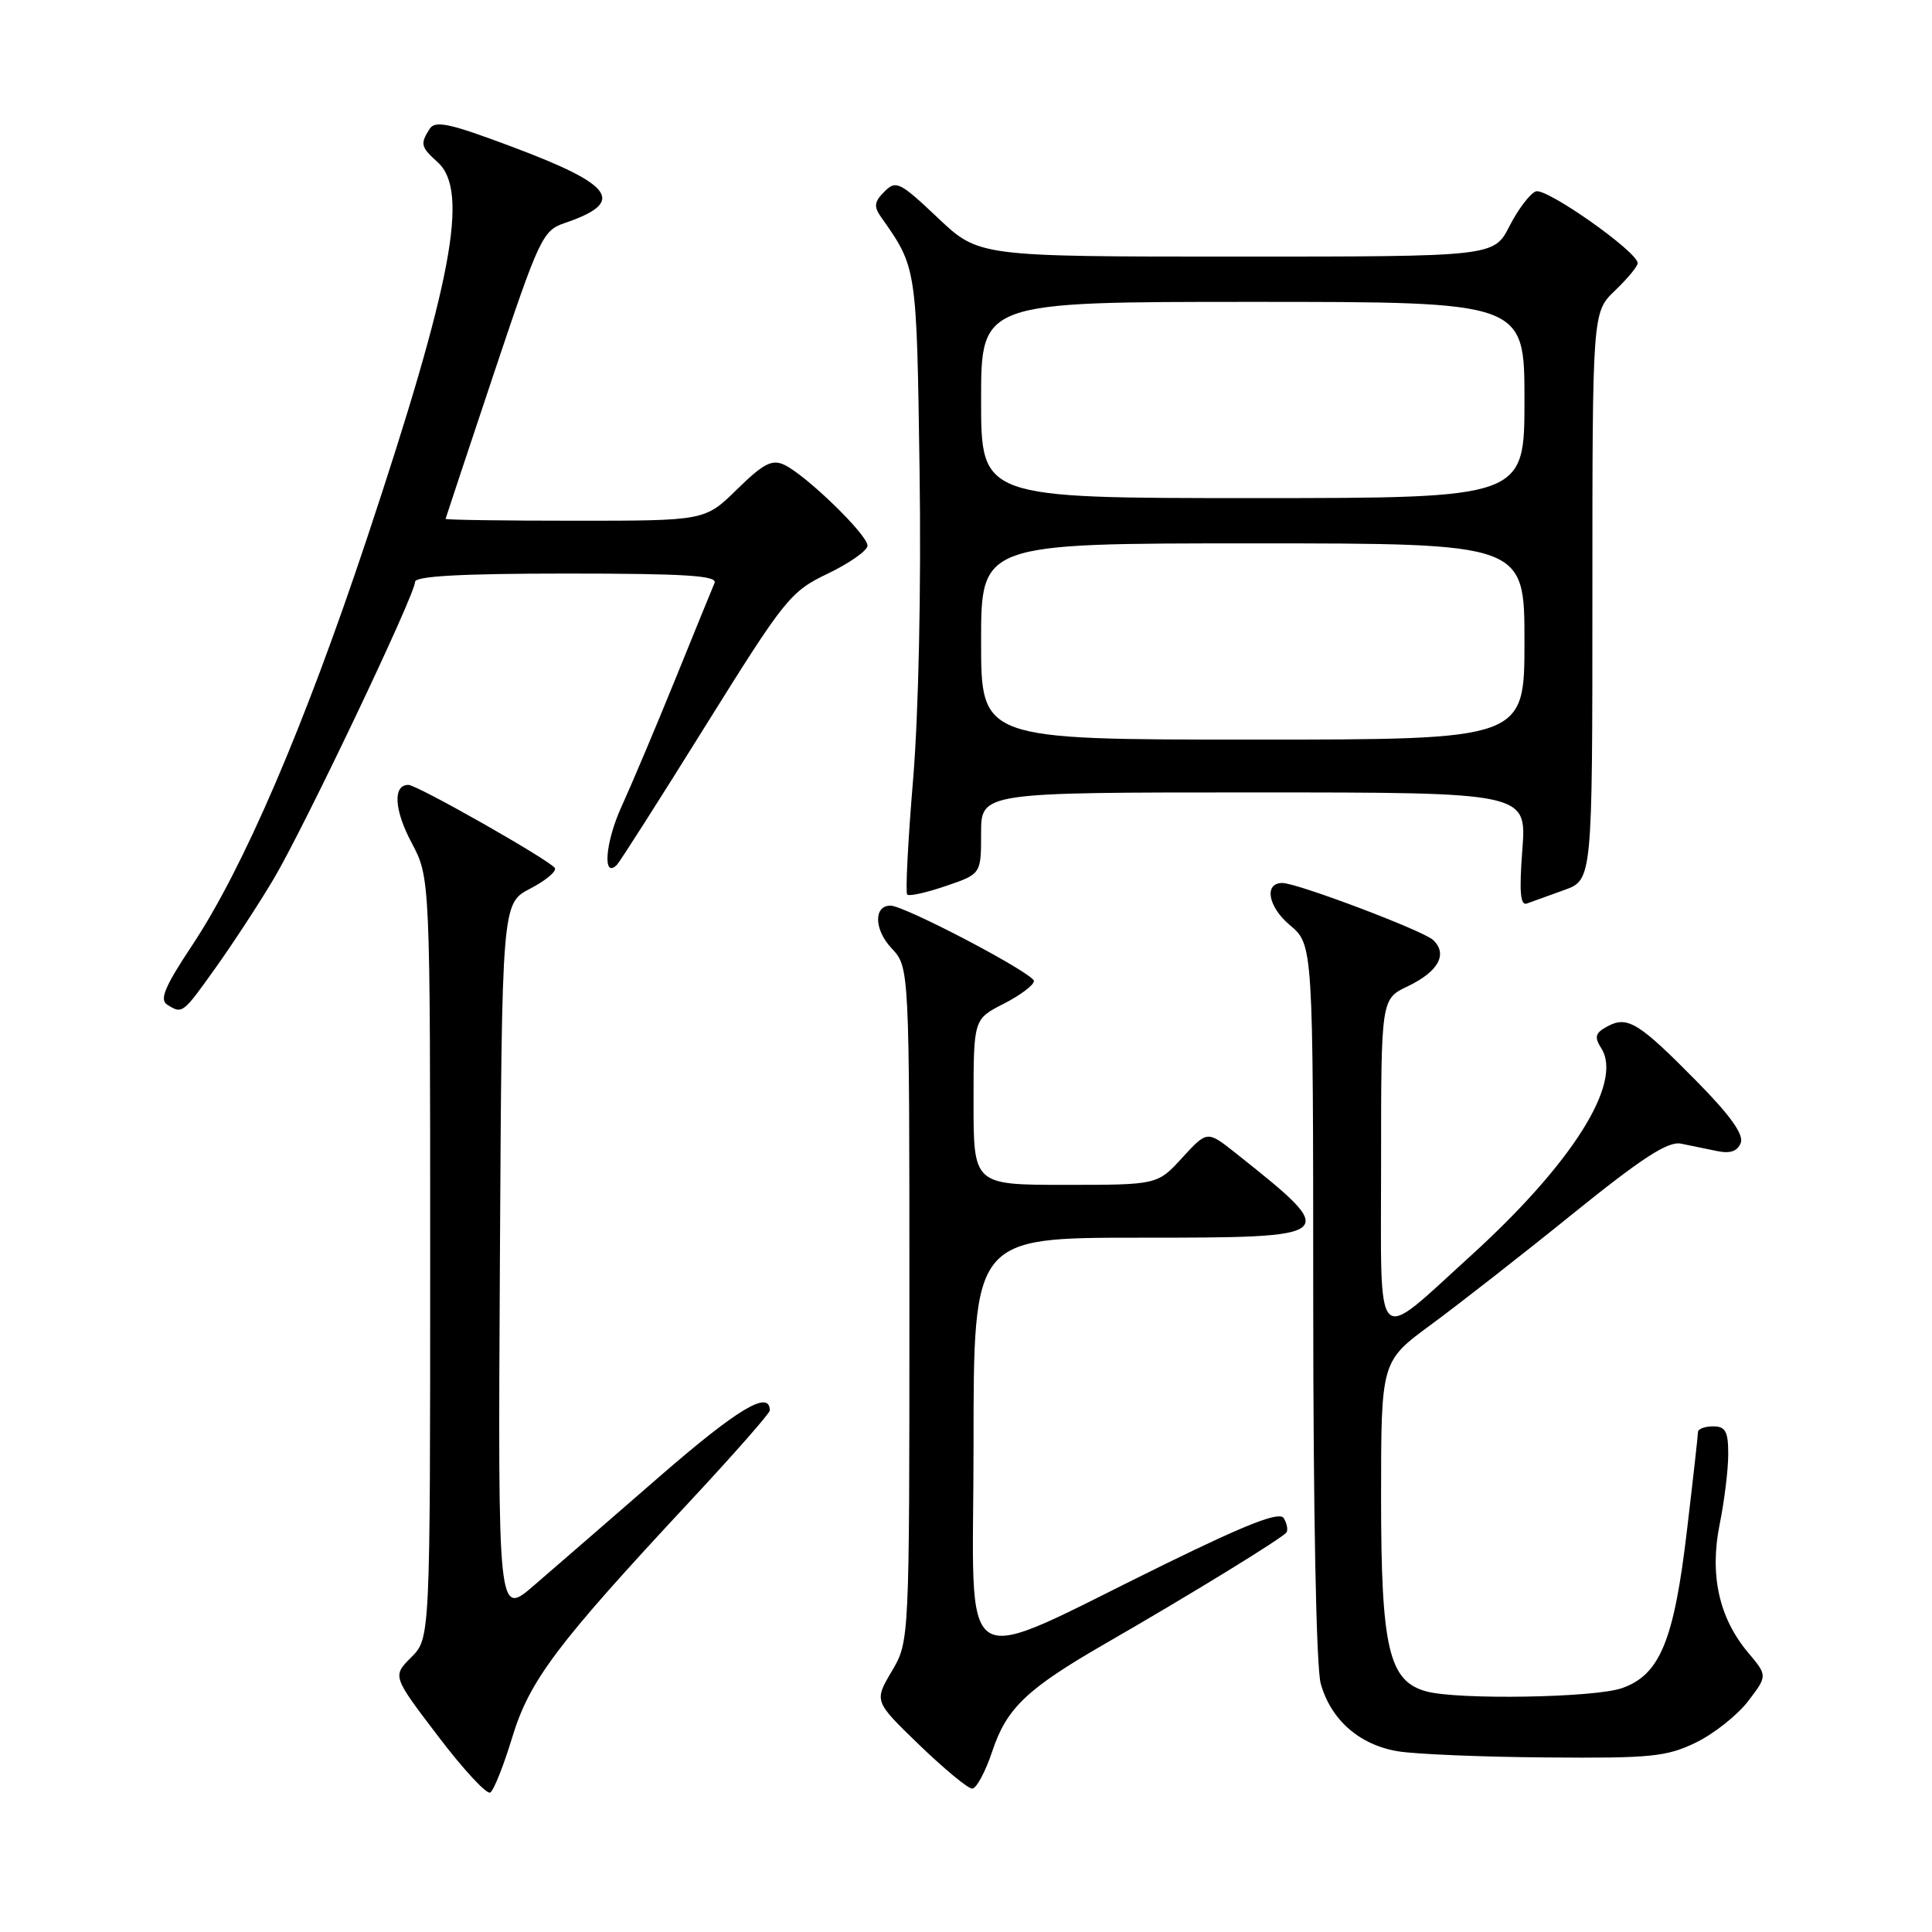 <?xml version="1.0" encoding="UTF-8" standalone="no"?>
<!DOCTYPE svg PUBLIC "-//W3C//DTD SVG 1.1//EN" "http://www.w3.org/Graphics/SVG/1.1/DTD/svg11.dtd" >
<svg xmlns="http://www.w3.org/2000/svg" xmlns:xlink="http://www.w3.org/1999/xlink" version="1.1" viewBox="0 0 256 256">
 <g >
 <path fill="currentColor"
d=" M 67.86 230.25 C 70.16 222.67 73.70 217.96 91.32 199.04 C 97.20 192.73 102.00 187.27 102.00 186.90 C 102.00 184.11 97.76 186.65 87.45 195.60 C 80.88 201.31 73.36 207.84 70.74 210.09 C 65.98 214.20 65.98 214.20 66.24 166.95 C 66.50 119.70 66.50 119.70 70.25 117.75 C 72.31 116.68 73.78 115.45 73.52 115.02 C 72.88 114.00 55.28 104.00 54.11 104.00 C 52.04 104.00 52.22 107.31 54.53 111.65 C 57.00 116.30 57.00 116.30 57.00 166.69 C 57.00 217.09 57.00 217.09 54.49 219.60 C 51.99 222.10 51.99 222.10 58.06 230.07 C 61.39 234.46 64.50 237.81 64.96 237.52 C 65.43 237.24 66.73 233.96 67.86 230.25 Z  M 131.49 232.03 C 133.38 226.34 136.07 223.78 146.33 217.86 C 157.76 211.28 170.04 203.74 170.47 203.04 C 170.69 202.69 170.52 201.85 170.10 201.16 C 169.54 200.26 165.33 201.89 154.42 207.23 C 126.08 221.10 129.00 222.91 129.00 191.44 C 129.00 164.00 129.00 164.00 151.00 164.00 C 177.65 164.00 177.74 163.92 163.73 152.79 C 159.96 149.80 159.96 149.80 156.66 153.40 C 153.36 157.00 153.36 157.00 141.18 157.00 C 129.00 157.00 129.00 157.00 129.00 146.02 C 129.00 135.04 129.00 135.04 133.00 133.00 C 135.20 131.88 137.00 130.52 137.00 129.99 C 137.00 129.00 119.88 120.00 117.99 120.00 C 115.75 120.00 115.82 123.18 118.12 125.63 C 120.50 128.16 120.50 128.16 120.50 172.83 C 120.50 217.50 120.50 217.50 118.16 221.46 C 115.82 225.42 115.82 225.42 121.81 231.21 C 125.11 234.39 128.26 237.00 128.82 237.00 C 129.38 237.00 130.58 234.76 131.49 232.03 Z  M 224.71 230.90 C 227.10 229.74 230.21 227.27 231.63 225.42 C 234.21 222.04 234.21 222.04 231.63 218.97 C 227.77 214.38 226.51 208.67 227.87 201.94 C 228.49 198.88 229.00 194.72 229.00 192.69 C 229.00 189.67 228.64 189.00 227.00 189.00 C 225.90 189.00 225.00 189.34 224.99 189.75 C 224.99 190.16 224.33 196.07 223.52 202.88 C 221.81 217.41 219.94 221.94 214.91 223.69 C 211.29 224.96 193.19 225.26 189.00 224.12 C 184.02 222.77 183.00 218.41 183.00 198.44 C 183.00 180.39 183.00 180.39 189.58 175.55 C 193.20 172.89 201.64 166.30 208.32 160.90 C 217.59 153.41 221.02 151.19 222.74 151.54 C 223.98 151.79 226.13 152.24 227.52 152.52 C 229.26 152.89 230.23 152.55 230.66 151.44 C 231.08 150.34 229.27 147.79 224.89 143.35 C 217.16 135.50 215.67 134.57 213.01 135.99 C 211.36 136.88 211.22 137.38 212.20 138.94 C 215.05 143.51 208.32 154.18 194.89 166.39 C 181.93 178.15 183.00 179.24 183.00 154.25 C 183.00 132.37 183.00 132.37 186.53 130.69 C 190.60 128.75 191.88 126.41 189.89 124.55 C 188.54 123.30 171.88 117.00 169.92 117.00 C 167.46 117.00 168.01 120.14 170.90 122.57 C 174.00 125.18 174.00 125.18 174.01 172.34 C 174.01 200.47 174.41 220.94 175.00 223.07 C 176.34 227.90 180.14 231.22 185.26 232.06 C 187.59 232.44 196.45 232.81 204.93 232.87 C 218.73 232.99 220.83 232.78 224.71 230.90 Z  M 28.58 128.22 C 30.83 125.07 34.28 119.80 36.24 116.50 C 40.27 109.73 55.00 78.80 55.00 77.10 C 55.00 76.34 61.12 76.00 75.11 76.00 C 90.81 76.00 95.10 76.27 94.68 77.25 C 94.39 77.94 92.04 83.67 89.48 90.00 C 86.91 96.33 83.70 103.93 82.35 106.89 C 80.19 111.63 79.81 116.53 81.75 114.59 C 82.13 114.20 87.41 105.93 93.47 96.19 C 104.03 79.26 104.72 78.39 109.70 76.00 C 112.57 74.62 114.93 72.96 114.95 72.31 C 115.01 70.91 106.78 62.92 103.90 61.58 C 102.29 60.83 101.13 61.44 97.67 64.83 C 93.42 69.00 93.42 69.00 76.21 69.00 C 66.75 69.00 59.02 68.89 59.04 68.75 C 59.07 68.61 61.94 59.97 65.42 49.55 C 71.47 31.47 71.90 30.54 74.84 29.55 C 82.97 26.78 81.42 24.53 67.88 19.46 C 59.55 16.33 57.66 15.92 56.92 17.09 C 55.66 19.08 55.75 19.47 58.00 21.50 C 62.20 25.30 59.93 37.35 48.59 71.44 C 40.29 96.34 32.25 115.05 25.43 125.31 C 21.84 130.72 21.11 132.45 22.15 133.12 C 24.17 134.39 24.19 134.38 28.58 128.22 Z  M 207.25 117.94 C 211.00 116.60 211.00 116.60 211.00 78.99 C 211.00 41.37 211.00 41.37 214.00 38.50 C 215.65 36.92 217.00 35.29 217.00 34.87 C 217.00 33.37 204.88 24.83 203.50 25.36 C 202.73 25.66 201.16 27.72 200.02 29.95 C 197.96 34.00 197.96 34.00 163.83 34.00 C 129.69 34.00 129.69 34.00 124.27 28.87 C 119.22 24.09 118.72 23.85 117.19 25.39 C 115.84 26.73 115.76 27.36 116.75 28.77 C 121.49 35.49 121.46 35.31 121.85 62.50 C 122.07 77.92 121.72 94.52 120.99 103.29 C 120.31 111.43 119.96 118.29 120.21 118.54 C 120.46 118.79 122.76 118.28 125.33 117.40 C 130.00 115.81 130.00 115.81 130.00 110.41 C 130.00 105.00 130.00 105.00 166.14 105.00 C 202.29 105.00 202.29 105.00 201.72 112.58 C 201.29 118.18 201.45 120.04 202.32 119.72 C 202.97 119.48 205.19 118.68 207.25 117.94 Z  M 130.00 85.00 C 130.00 72.00 130.00 72.00 166.00 72.00 C 202.00 72.00 202.00 72.00 202.00 85.00 C 202.00 98.00 202.00 98.00 166.00 98.00 C 130.00 98.00 130.00 98.00 130.00 85.00 Z  M 130.00 53.00 C 130.00 40.00 130.00 40.00 166.00 40.00 C 202.00 40.00 202.00 40.00 202.00 53.00 C 202.00 66.00 202.00 66.00 166.00 66.00 C 130.00 66.00 130.00 66.00 130.00 53.00 Z "/>
</g>
</svg>